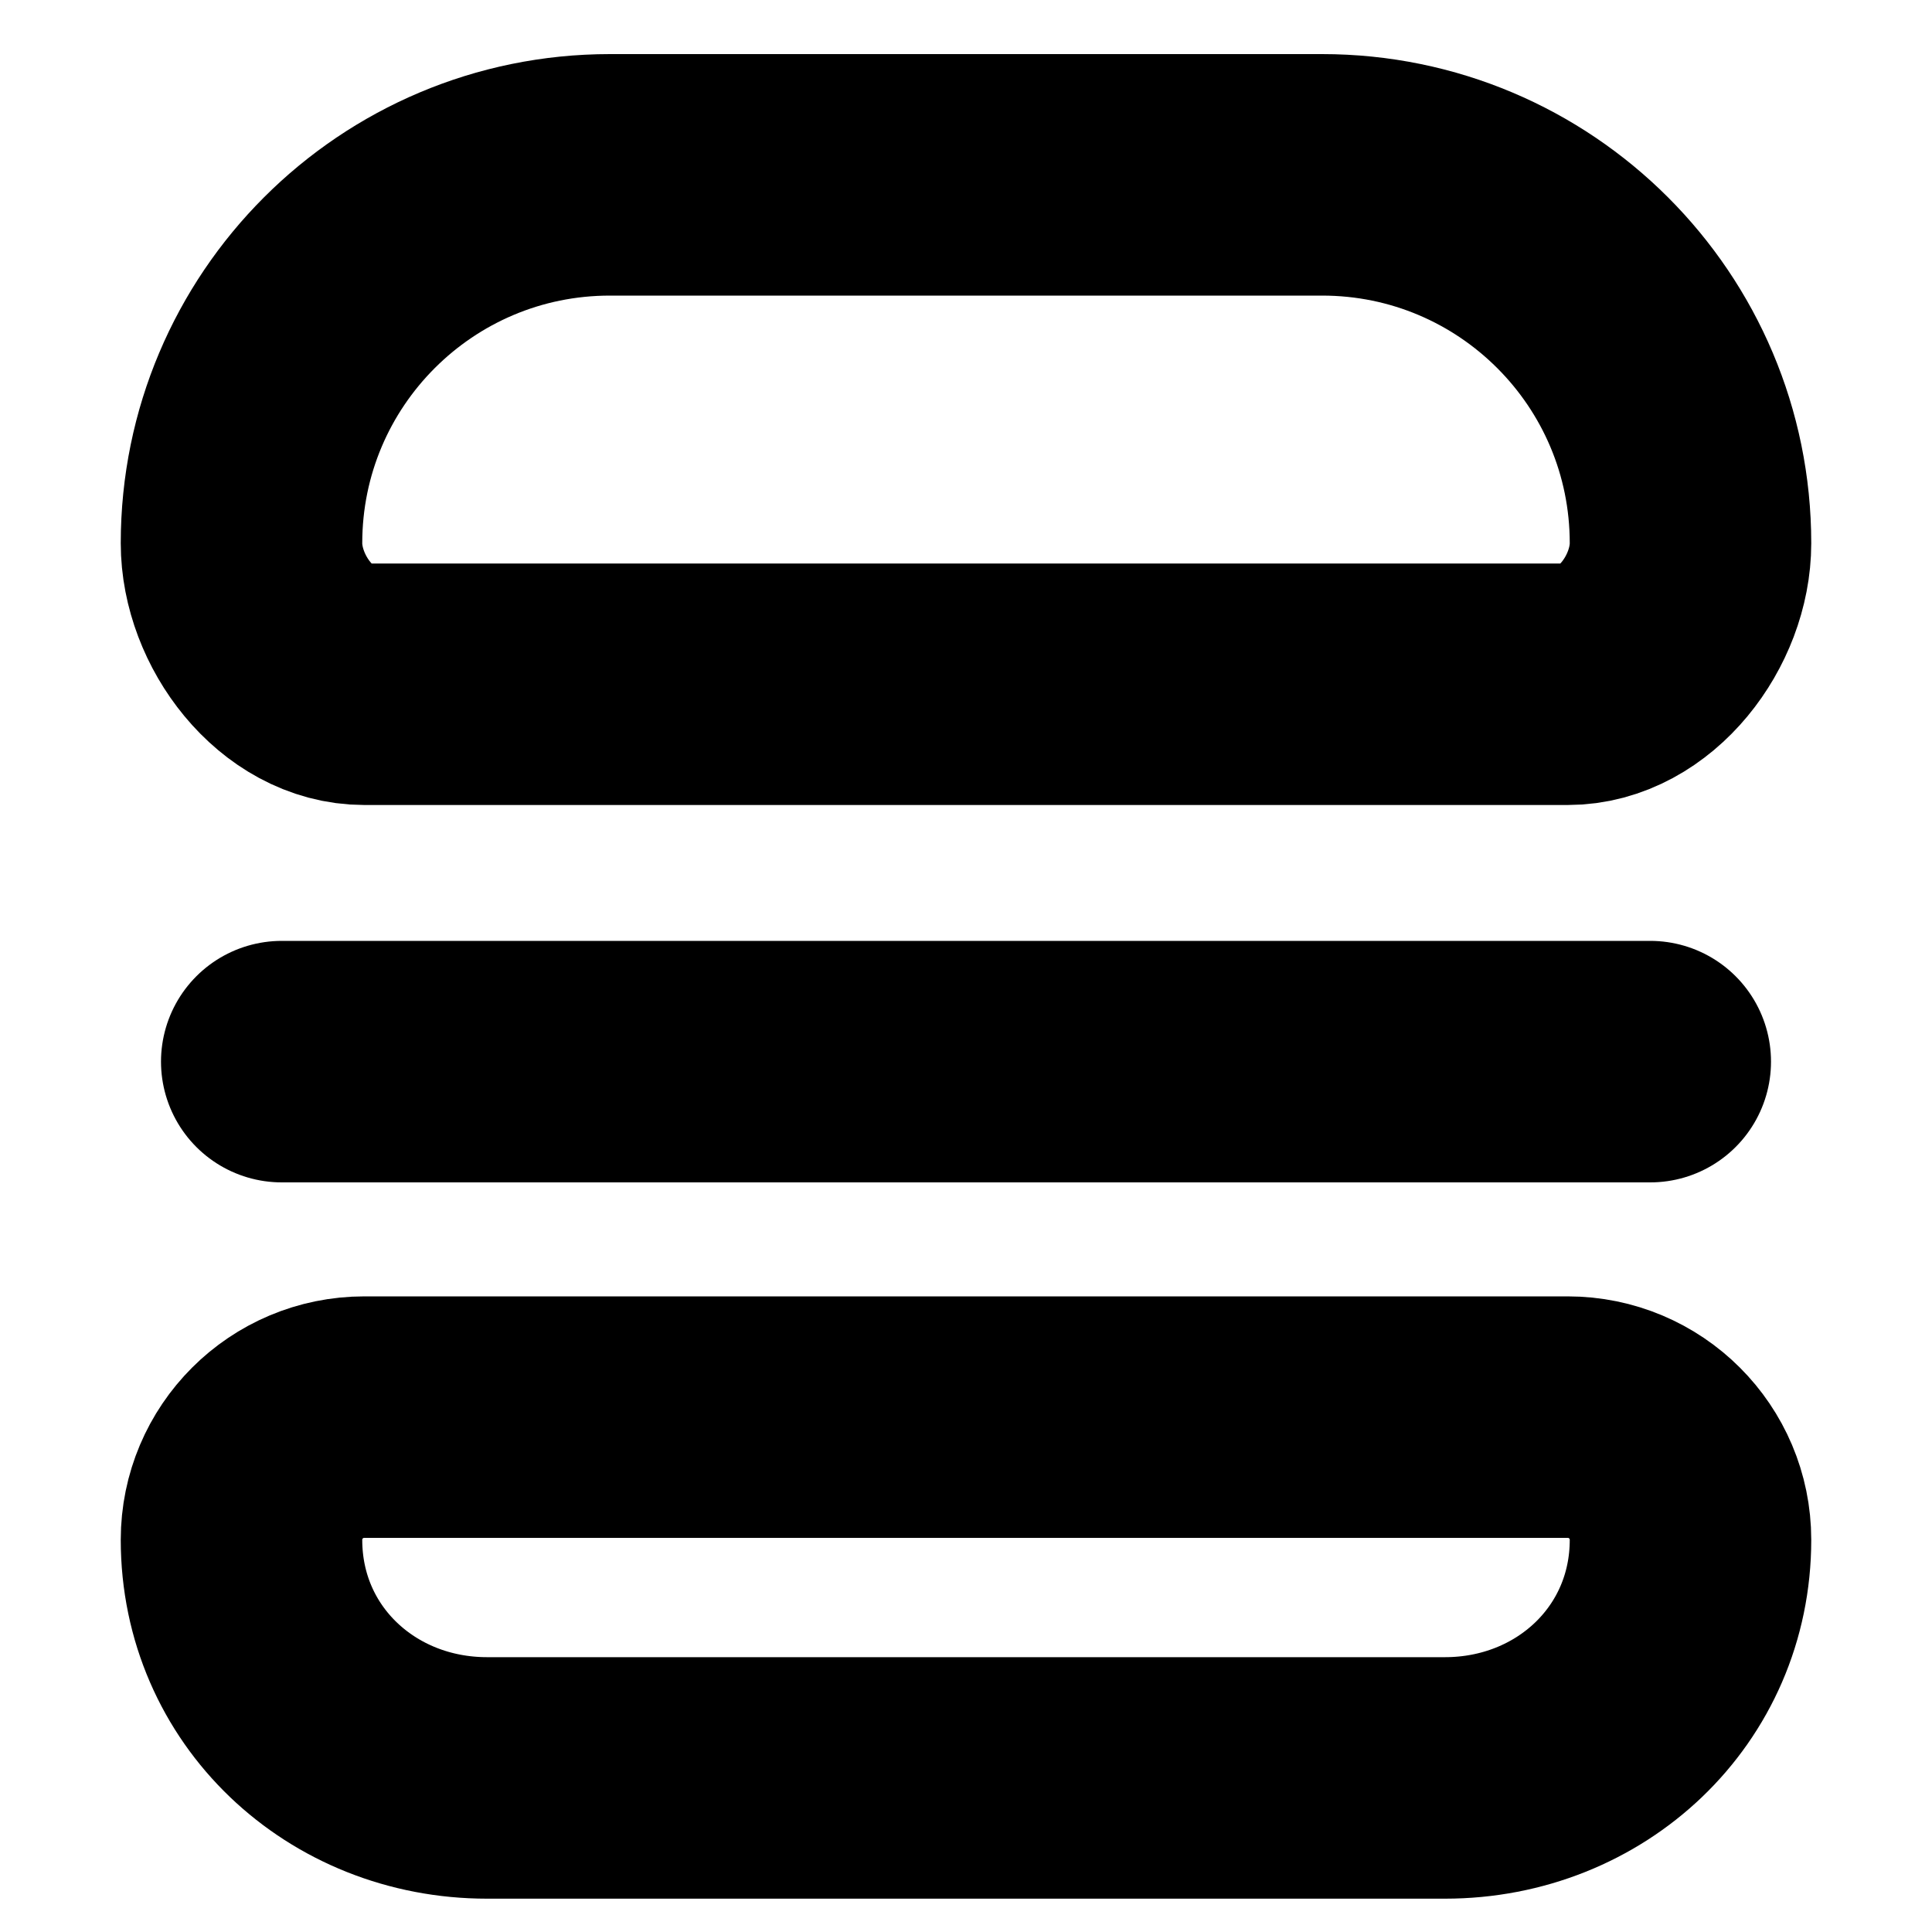 <svg
  width="12"
  height="12"
  viewBox="0 0 12 12"
  fill="none"
  xmlns="http://www.w3.org/2000/svg"
  data-fui-icon="true"
>
  <g
    clip-path="url(#clip0_1122_195)"
    stroke="currentColor"
    stroke-width="1.5"
    stroke-linecap="round"
  >
    <path
      d="M8.975 11.043H3.025C2.183 11.043 1.5 10.407 1.5 9.564 1.5 9.143 1.841 8.802 2.263 8.802H9.737C10.159 8.802 10.5 9.143 10.5 9.564 10.5 10.407 9.817 11.043 8.975 11.043zM9.737 4.25H2.263C1.841 4.25 1.5 3.795 1.5 3.374 1.5 2.11 2.524 1.086 3.788 1.086H8.212C9.476 1.086 10.5 2.11 10.5 3.374 10.5 3.795 10.159 4.25 9.737 4.25z"
      stroke-miterlimit="10"
      stroke-linejoin="round"
    />
    <path d="M1.75 6.594L10.25 6.594" />
  </g>
  <defs>
    <clipPath id="clip0_1122_195">
      <path fill="currentColor" d="M0 0H12V12H0z" />
    </clipPath>
  </defs>
</svg>
